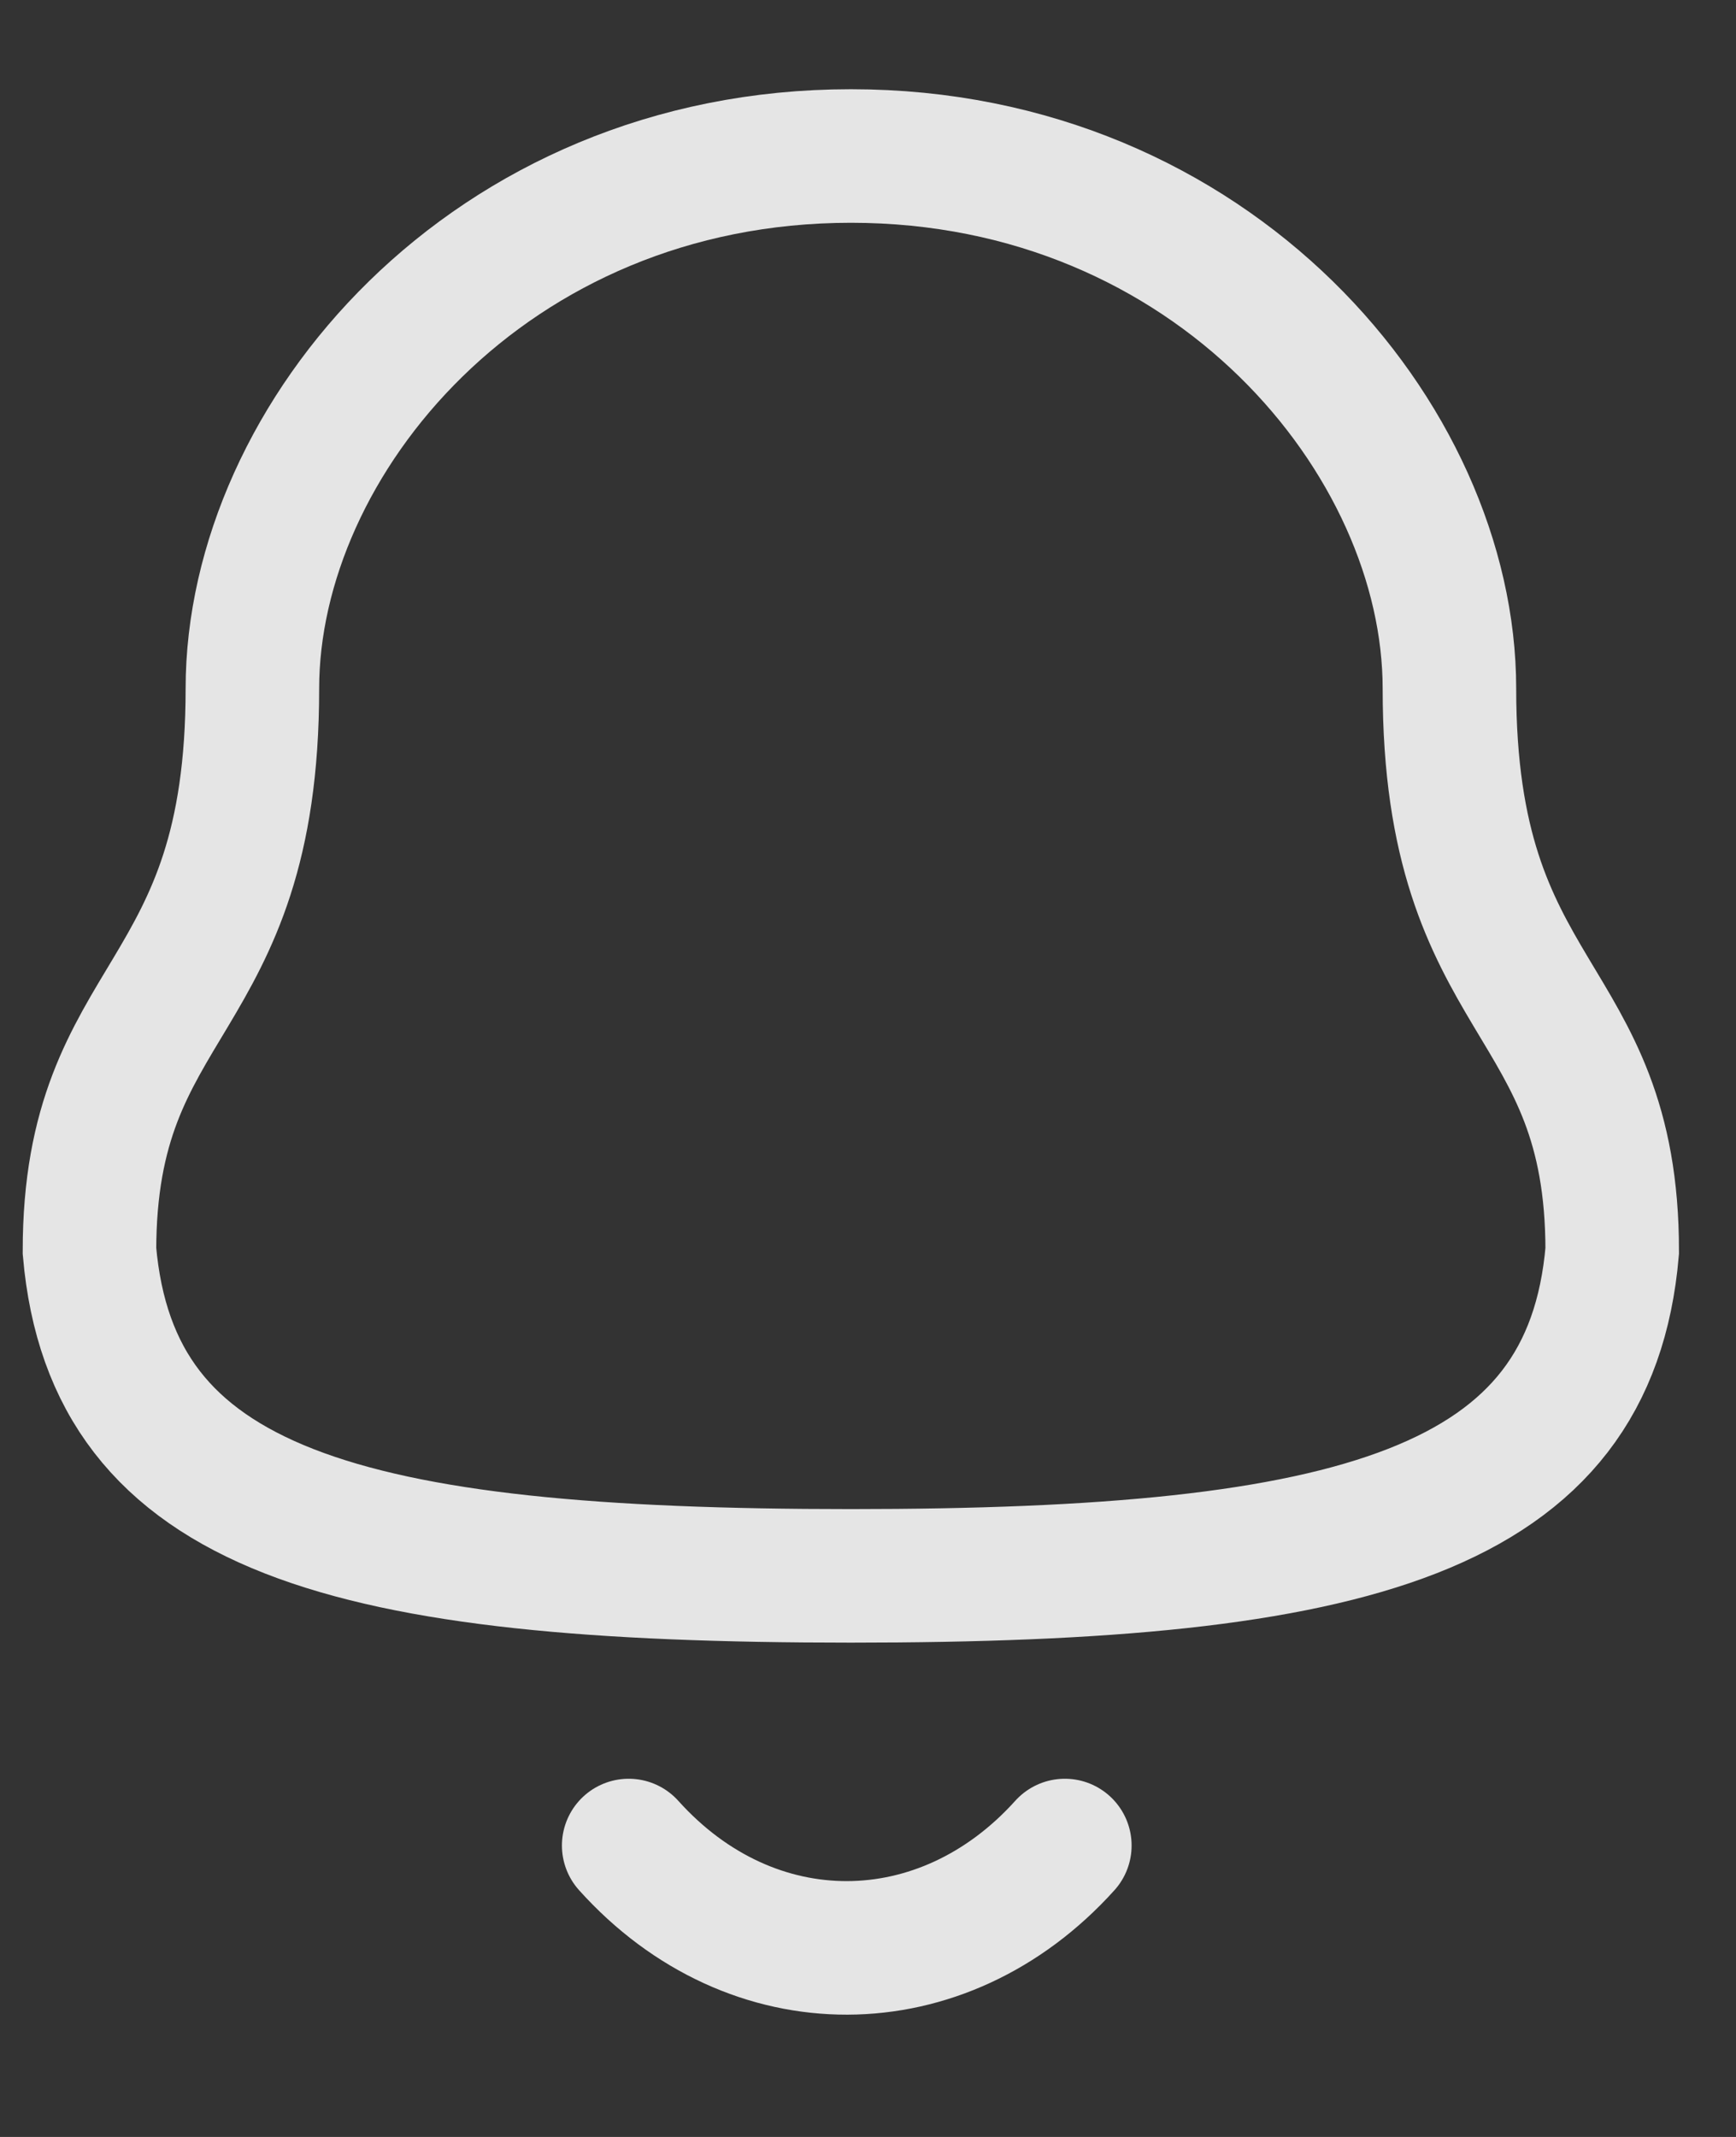 <svg width="13" height="16" viewBox="0 0 13 16" fill="none" xmlns="http://www.w3.org/2000/svg">
<rect x="0" y="0" width="13" height="16" fill="#333333" stroke="none"/>
<g id="Notification">
<path id="Stroke 1" fill-rule="evenodd" clip-rule="evenodd" d="M6.372 11.799C10.155 11.799 11.905 11.314 12.073 9.366C12.073 7.419 10.854 7.544 10.854 5.156C10.854 3.291 9.085 1.168 6.372 1.168C3.658 1.168 1.89 3.291 1.89 5.156C1.89 7.544 0.67 7.419 0.67 9.366C0.84 11.321 2.59 11.799 6.372 11.799Z" stroke="white" stroke-opacity="0.87" strokeWidth="1.34" stroke-linecap="round" strokeLinejoin="round"/>
<path id="Stroke 3" d="M7.974 13.818C7.059 14.834 5.632 14.846 4.708 13.818" stroke="white" stroke-opacity="0.87" strokeWidth="1.34" stroke-linecap="round" strokeLinejoin="round"/>
</g>
</svg>

